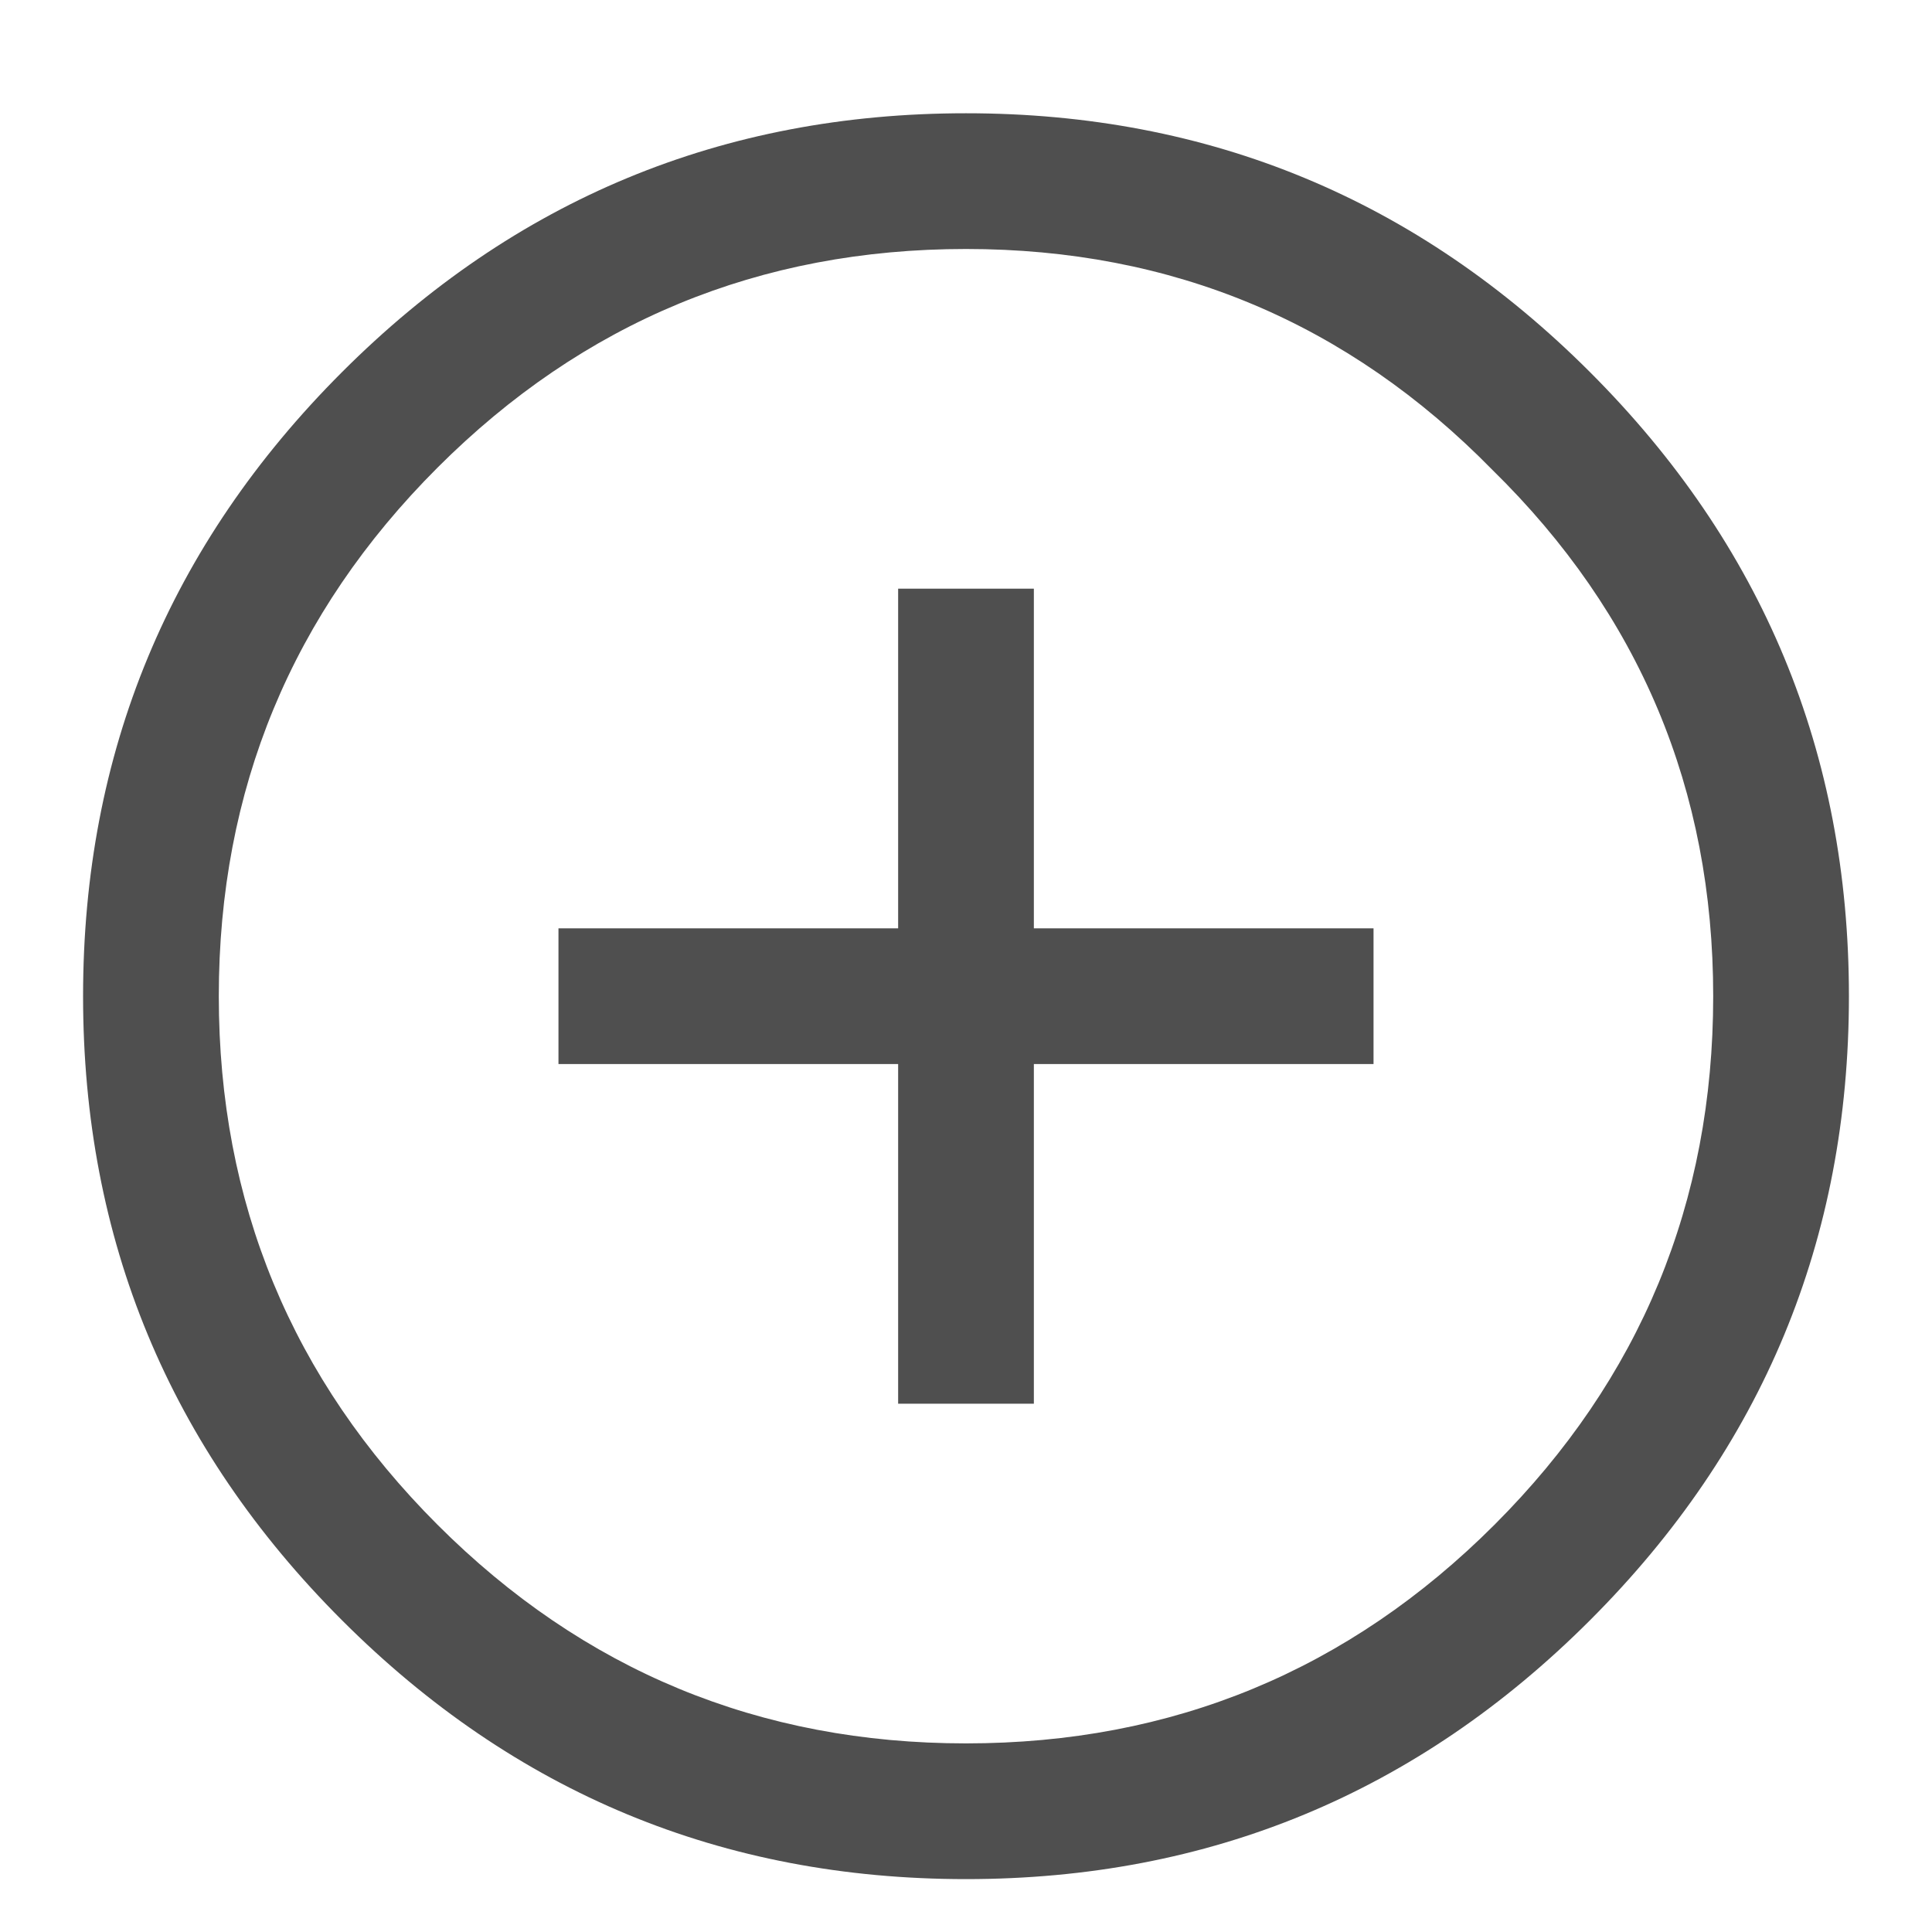<?xml version="1.0" encoding="UTF-8"?>
<svg width="16px" height="16px" viewBox="0 0 16 16" version="1.1" xmlns="http://www.w3.org/2000/svg" xmlns:xlink="http://www.w3.org/1999/xlink">
    <!-- Generator: sketchtool 51.3 (57544) - http://www.bohemiancoding.com/sketch -->
    <title>746E9DE2-55E5-4533-80AA-566C64D778E9</title>
    <desc>Created with sketchtool.</desc>
    <defs></defs>
    <g id="Web-App" stroke="none" stroke-width="1" fill="none" fill-rule="evenodd">
        <g id="Request-&gt;-Multi-City-Trip-Delete" transform="translate(-286, -615)" fill="#4F4F4F">
            <g id="Modal" transform="translate(240, 50)">
                <g id="Group-2" transform="translate(30, 148)">
                    <g id="Group-7" transform="translate(0, 399)">
                        <g id="Group-9">
                            <path d="M18.832,21.082 C20.262,19.652 21.984,18.938 24,18.938 C26.016,18.938 27.738,19.652 29.168,21.082 C30.598,22.512 31.312,24.234 31.312,26.25 C31.312,28.266 30.598,29.988 29.168,31.418 C27.738,32.848 26.016,33.562 24,33.562 C21.984,33.562 20.262,32.848 18.832,31.418 C17.402,29.988 16.688,28.266 16.688,26.25 C16.688,24.234 17.402,22.512 18.832,21.082 Z M28.359,21.891 C27.164,20.672 25.711,20.062 24,20.062 C22.289,20.062 20.83,20.666 19.623,21.873 C18.416,23.08 17.812,24.539 17.812,26.25 C17.812,27.961 18.416,29.42 19.623,30.627 C20.83,31.834 22.289,32.438 24,32.438 C25.711,32.438 27.17,31.834 28.377,30.627 C29.584,29.42 30.188,27.961 30.188,26.25 C30.188,24.539 29.578,23.086 28.359,21.891 Z M23.438,22.875 L24.562,22.875 L24.562,25.688 L27.375,25.688 L27.375,26.812 L24.562,26.812 L24.562,29.625 L23.438,29.625 L23.438,26.812 L20.625,26.812 L20.625,25.688 L23.438,25.688 L23.438,22.875 Z" id=""></path>
                        </g>
                    </g>
                </g>
            </g>
        </g>
    </g>
</svg>